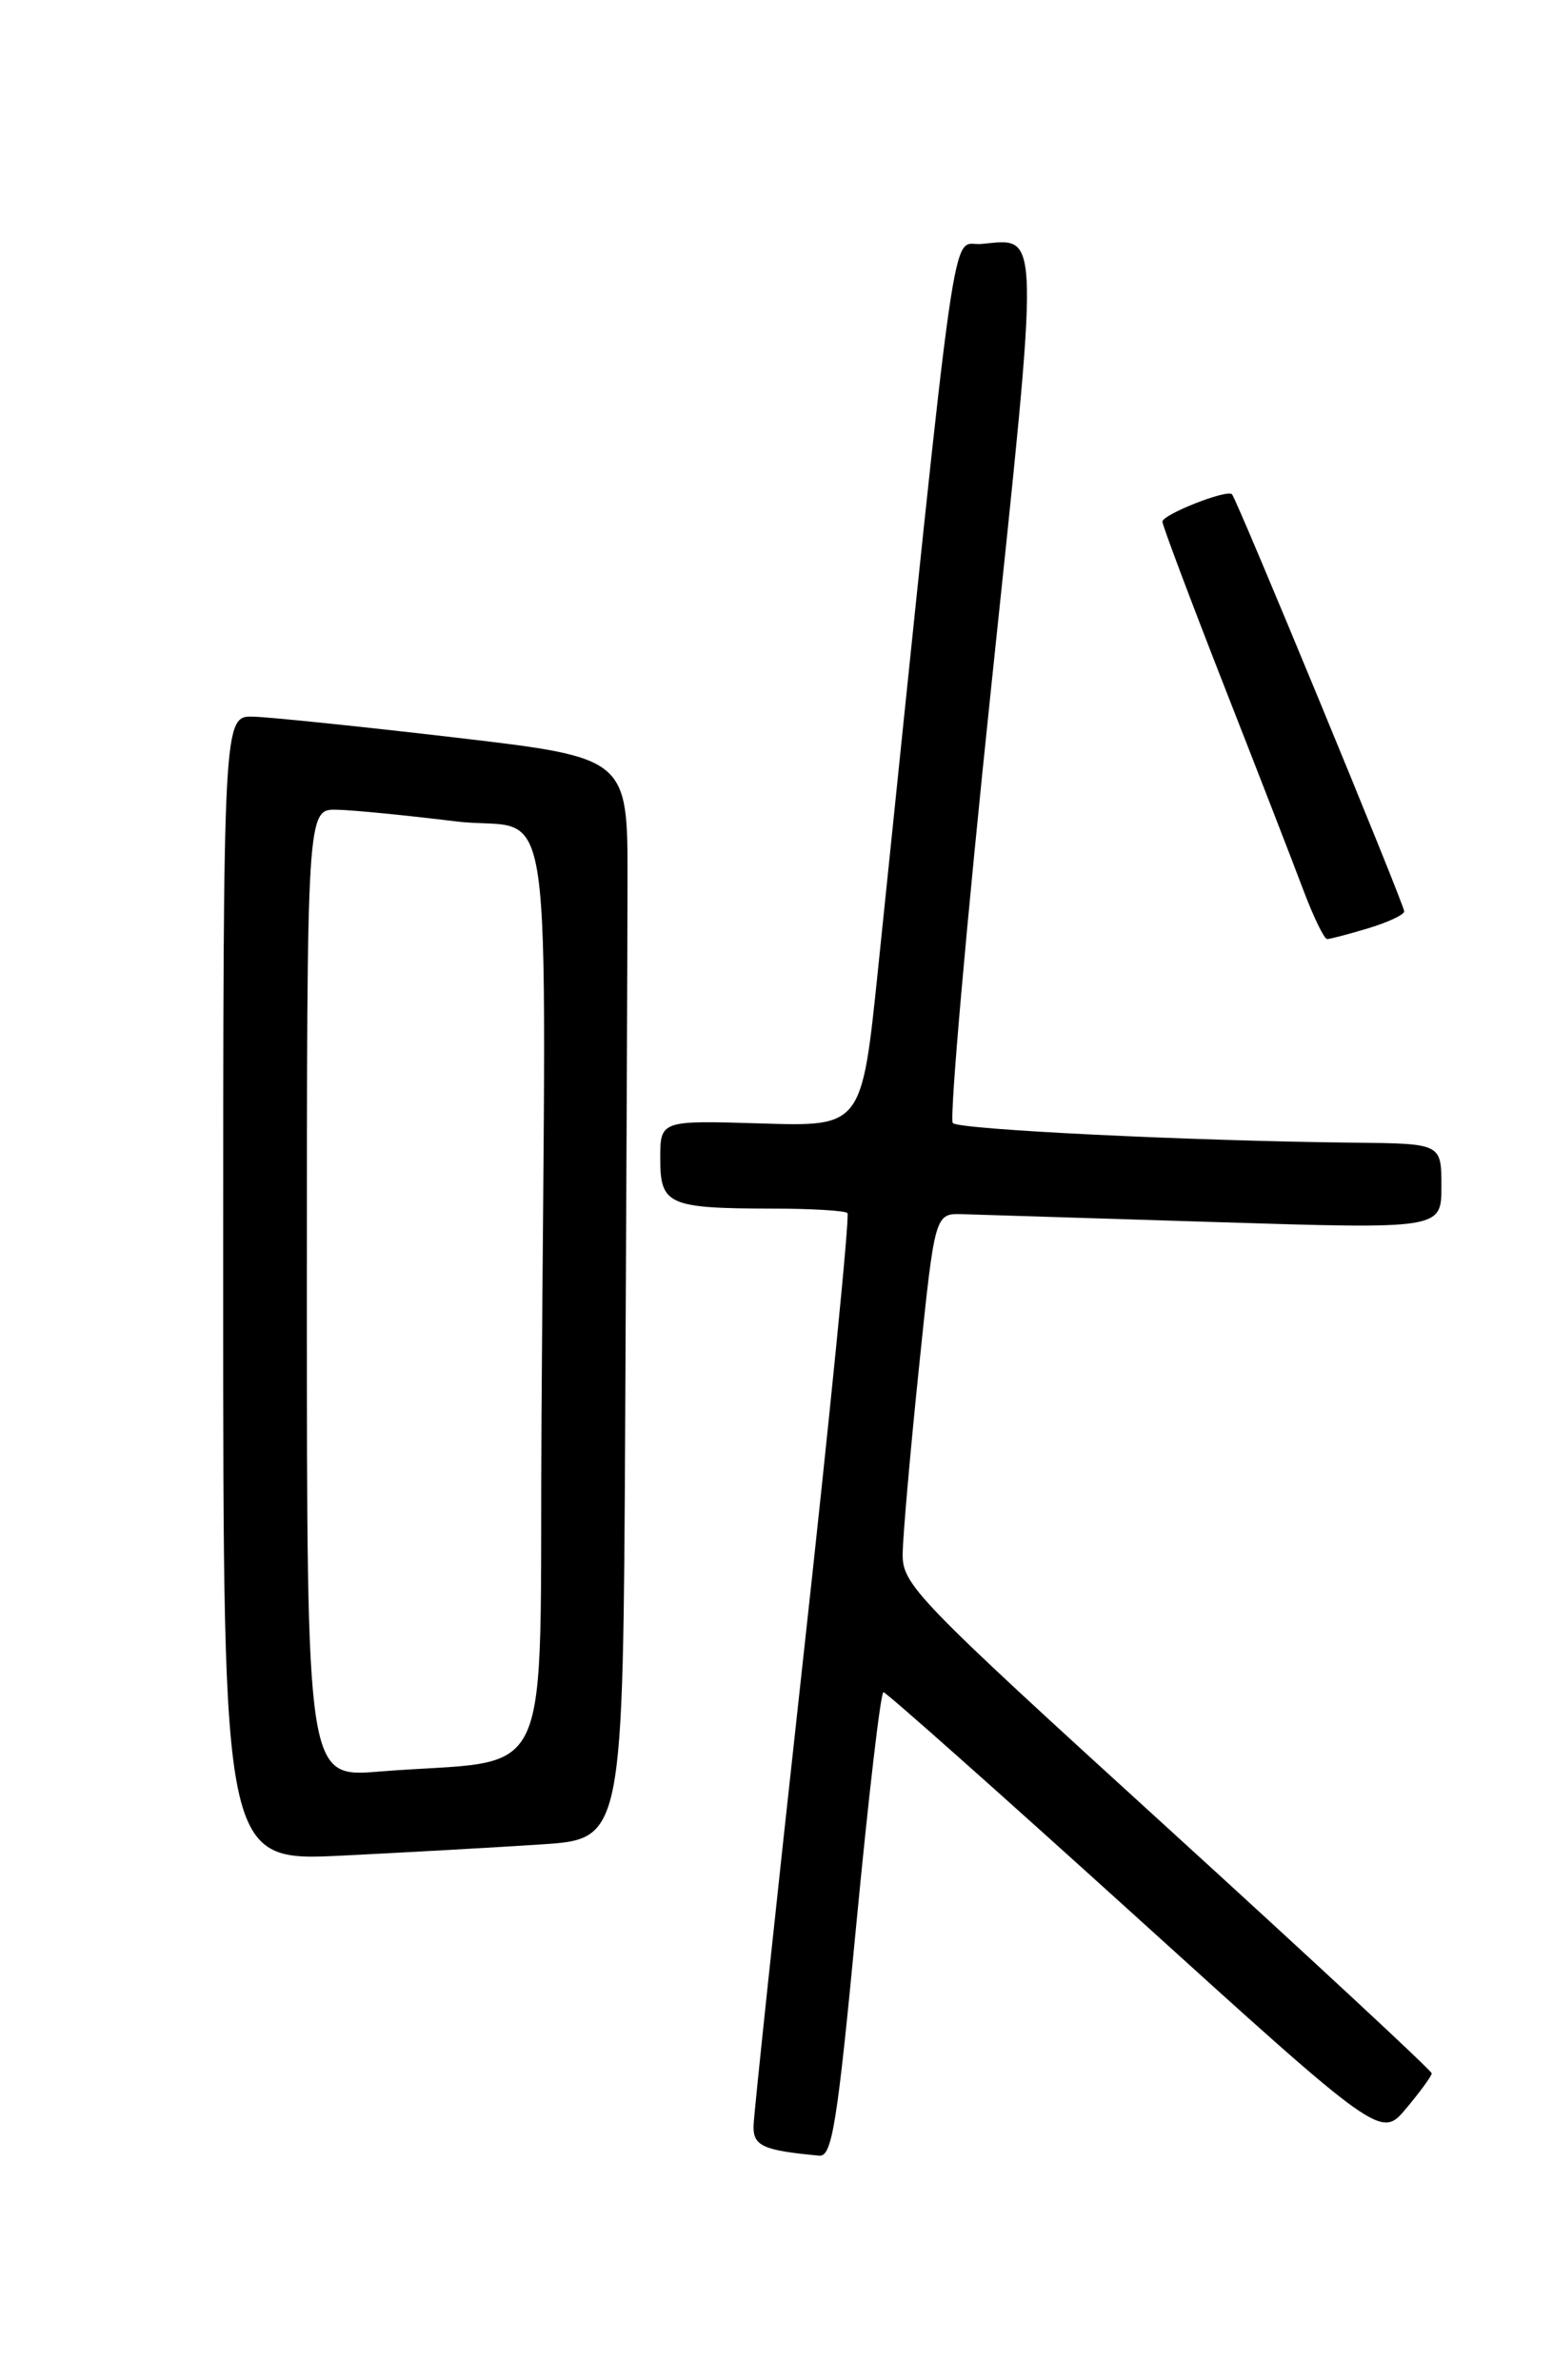 <?xml version="1.0" encoding="UTF-8" standalone="no"?>
<!DOCTYPE svg PUBLIC "-//W3C//DTD SVG 1.1//EN" "http://www.w3.org/Graphics/SVG/1.1/DTD/svg11.dtd" >
<svg xmlns="http://www.w3.org/2000/svg" xmlns:xlink="http://www.w3.org/1999/xlink" version="1.1" viewBox="0 0 167 256">
 <g >
 <path fill="currentColor"
d=" M 92.08 207.00 C 93.39 193.25 94.70 182.00 95.00 182.00 C 95.29 182.00 107.45 192.81 122.02 206.01 C 148.50 230.02 148.50 230.02 151.22 226.76 C 152.72 224.97 153.95 223.28 153.96 223.00 C 153.97 222.72 141.15 210.82 125.49 196.54 C 98.24 171.71 97.00 170.42 97.07 167.04 C 97.10 165.09 97.89 156.07 98.83 147.00 C 100.53 130.50 100.53 130.50 103.51 130.59 C 105.16 130.64 117.41 131.03 130.75 131.44 C 155.00 132.20 155.00 132.20 155.00 127.60 C 155.00 123.00 155.00 123.00 145.75 122.90 C 128.22 122.72 103.16 121.50 102.46 120.79 C 102.07 120.40 103.92 99.33 106.58 73.98 C 111.87 23.51 111.91 25.68 105.50 26.24 C 102.20 26.53 103.13 19.95 94.41 104.33 C 92.67 121.17 92.67 121.17 81.83 120.83 C 71.00 120.50 71.00 120.50 71.00 124.63 C 71.00 129.59 71.86 129.97 83.08 129.99 C 87.25 129.99 90.88 130.21 91.13 130.47 C 91.39 130.72 89.23 152.44 86.33 178.72 C 83.44 205.00 81.05 227.48 81.03 228.68 C 81.00 230.81 82.06 231.29 88.10 231.85 C 89.47 231.98 90.04 228.44 92.08 207.00 Z  M 58.25 198.37 C 67.00 197.79 67.00 197.79 67.23 152.89 C 67.36 128.20 67.47 102.04 67.48 94.75 C 67.50 81.50 67.50 81.50 49.00 79.33 C 38.83 78.14 29.04 77.13 27.25 77.08 C 24.00 77.00 24.00 77.00 24.00 138.60 C 24.00 200.20 24.00 200.20 36.75 199.58 C 43.76 199.23 53.44 198.69 58.25 198.37 Z  M 147.13 99.84 C 149.26 99.20 151.00 98.38 151.00 98.02 C 151.00 97.28 133.01 53.70 132.48 53.16 C 131.94 52.60 125.00 55.34 125.00 56.11 C 125.00 56.50 127.97 64.40 131.59 73.66 C 135.22 82.92 139.08 92.86 140.16 95.75 C 141.25 98.64 142.40 101.00 142.71 101.00 C 143.02 101.00 145.01 100.48 147.13 99.84 Z  M 33.00 139.09 C 33.00 87.00 33.00 87.00 36.25 87.09 C 38.04 87.13 43.77 87.70 49.00 88.34 C 59.86 89.67 58.69 81.50 58.23 152.41 C 57.97 193.50 60.04 188.98 40.75 190.54 C 33.00 191.17 33.00 191.17 33.00 139.09 Z "/>
</g>
</svg>